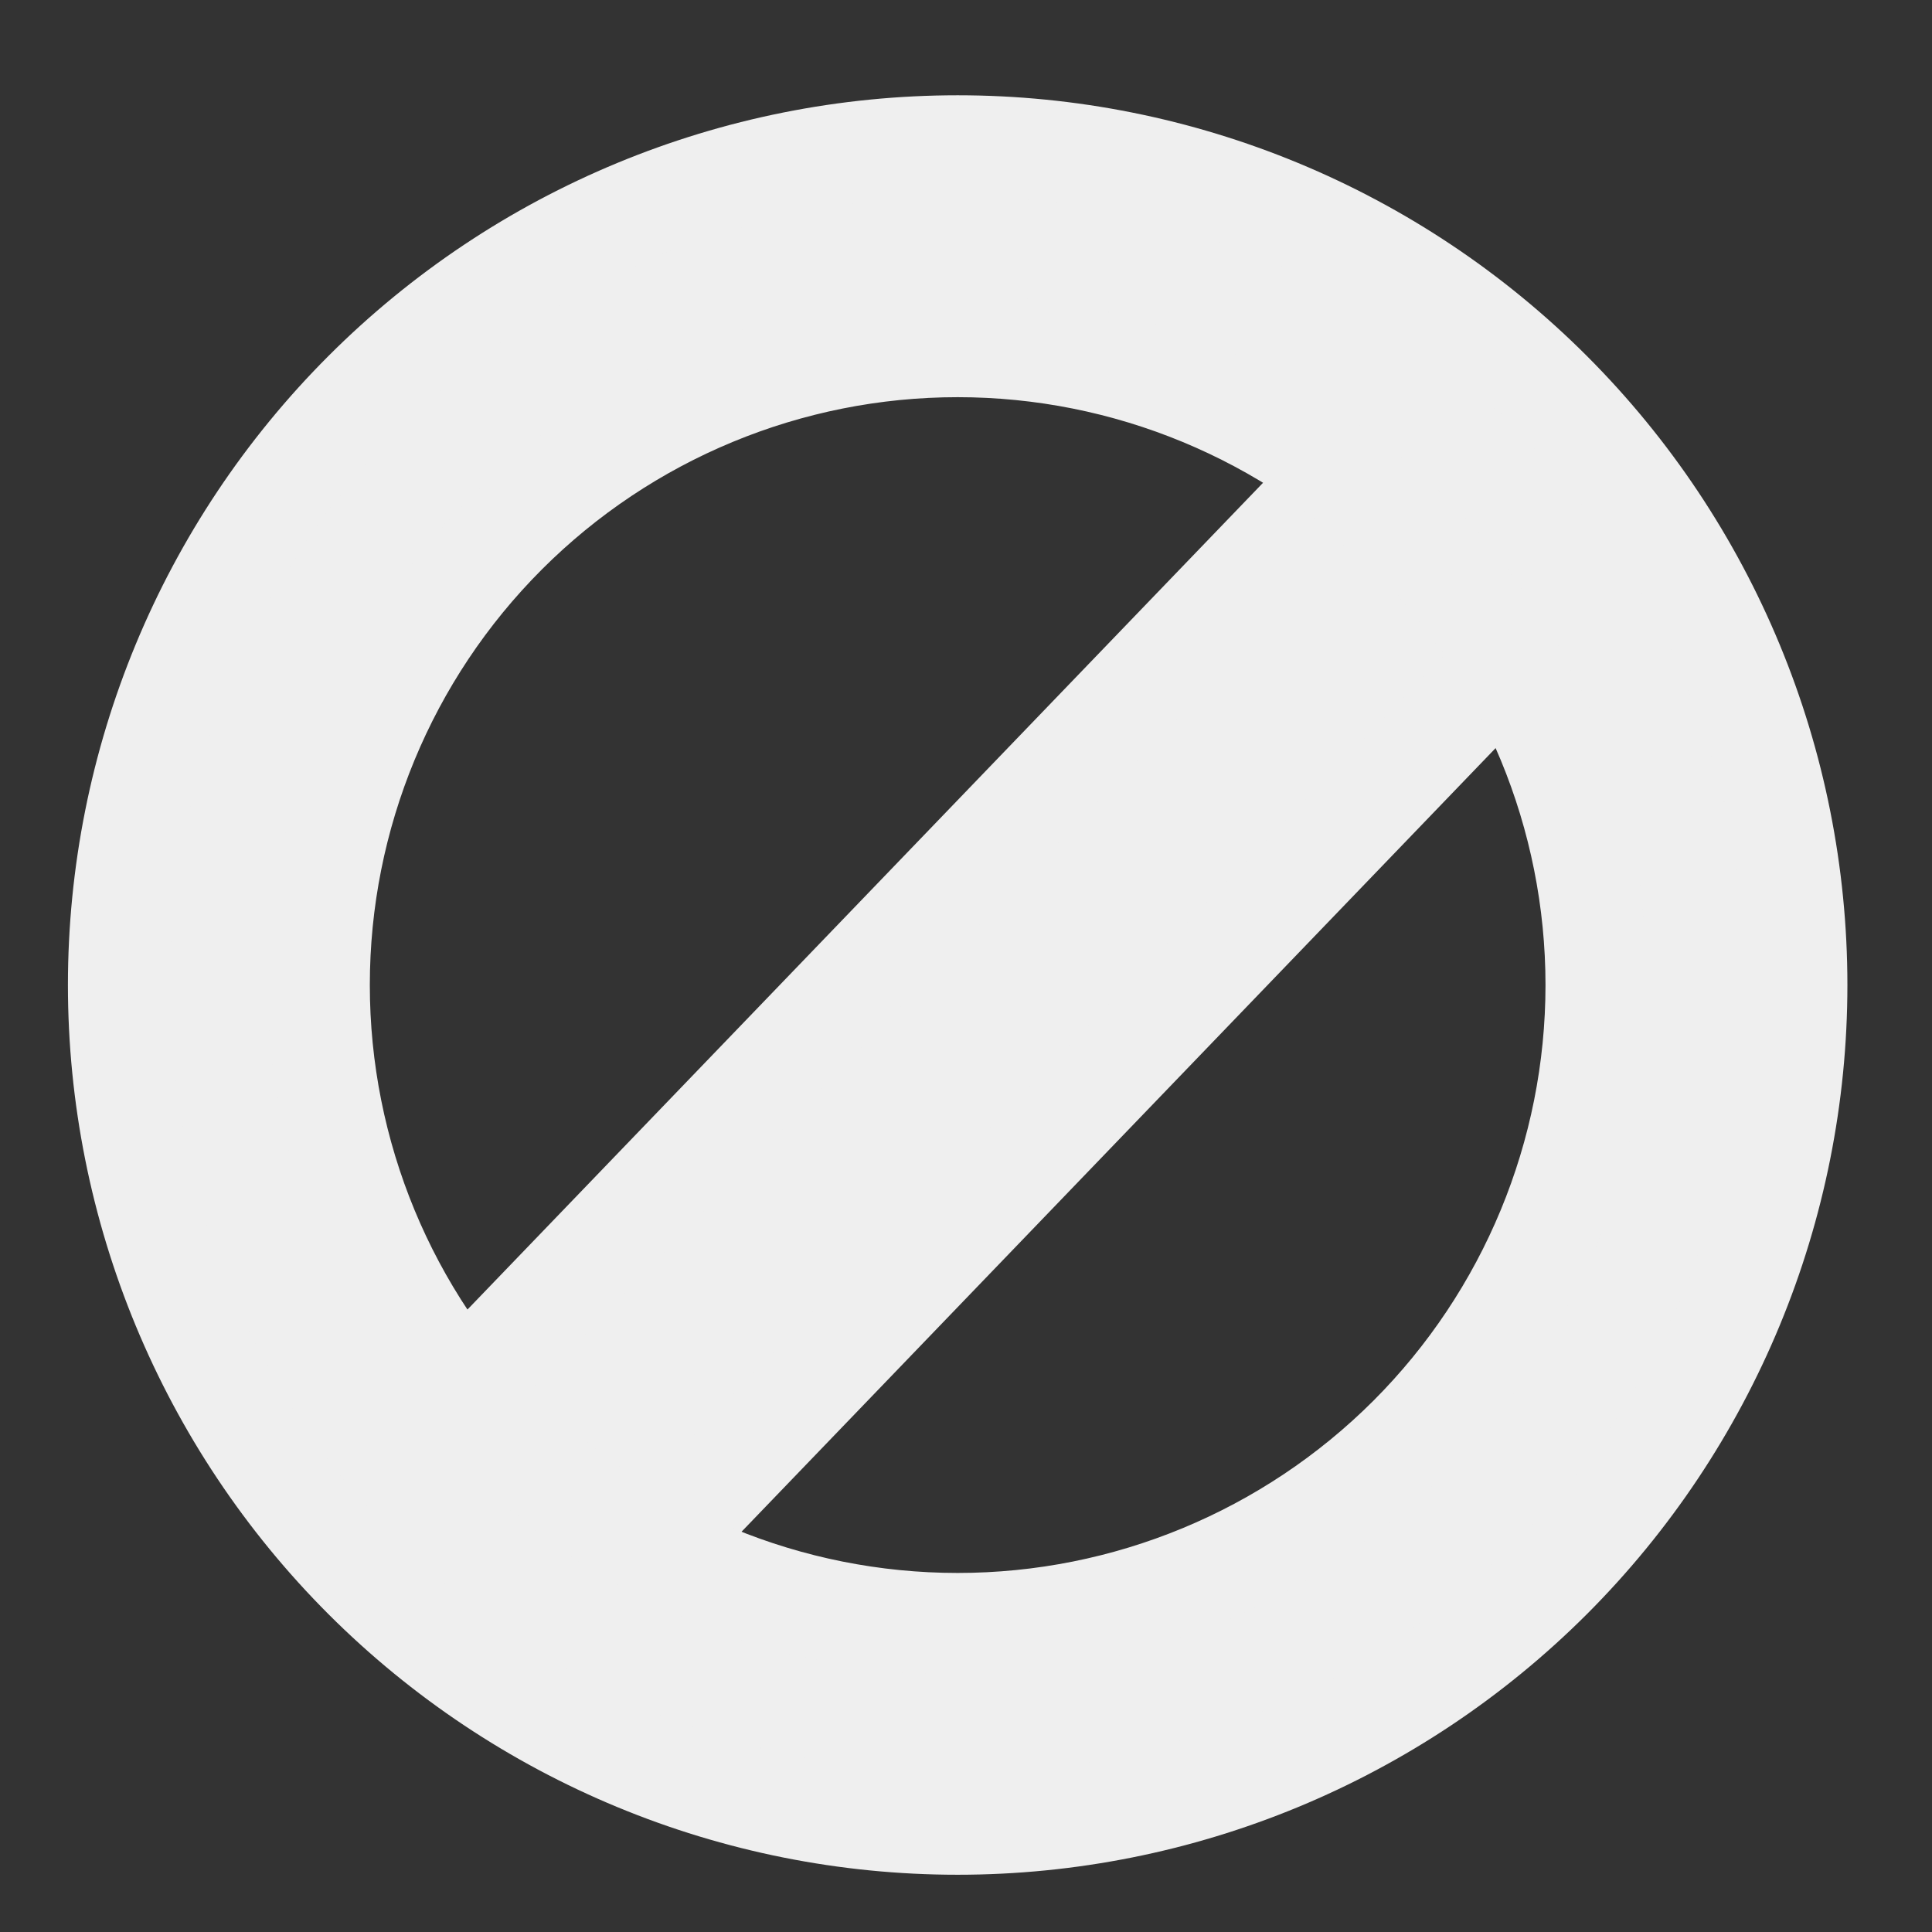 <svg width="19" height="19" viewBox="0 0 19 19" fill="none" xmlns="http://www.w3.org/2000/svg">
<rect x="0" y="0" width="19" height="19" fill="#333333" stroke="none"/>
<path d="M14.818 4.777C14.707 4.661 14.573 4.568 14.424 4.504C14.275 4.439 14.115 4.406 13.953 4.406C13.79 4.406 13.63 4.439 13.481 4.504C13.332 4.568 13.198 4.661 13.086 4.778C13.086 4.778 13.086 4.778 13.086 4.778L4.517 13.683L4.877 14.029L4.517 13.683C4.405 13.799 4.317 13.936 4.258 14.085L4.721 14.27L4.258 14.085C4.198 14.235 4.168 14.394 4.168 14.555C4.168 14.715 4.198 14.875 4.258 15.024C4.317 15.174 4.405 15.311 4.517 15.427L4.876 15.082L4.517 15.427C4.743 15.662 5.054 15.798 5.383 15.798C5.545 15.798 5.705 15.764 5.854 15.7L5.657 15.241L5.854 15.7C6.003 15.636 6.137 15.543 6.249 15.427L5.889 15.08L6.249 15.427L14.818 6.522M14.818 4.777C14.819 4.777 14.819 4.778 14.819 4.778L14.458 5.124L14.818 4.777C14.818 4.777 14.818 4.777 14.818 4.777ZM14.818 4.777C14.93 4.893 15.018 5.03 15.078 5.18C15.137 5.329 15.168 5.489 15.168 5.649C15.168 5.81 15.137 5.97 15.078 6.119C15.018 6.269 14.93 6.405 14.818 6.522M14.818 6.522L14.458 6.175L14.818 6.522M14.818 6.522C14.818 6.522 14.818 6.522 14.818 6.522M14.818 6.522L14.818 6.522" fill="#EFEFEF" stroke="#EFEFEF"/>
<path d="M9.418 15.969C7.752 15.969 6.154 15.307 4.976 14.129C3.798 12.951 3.137 11.353 3.137 9.687C3.137 8.021 3.798 6.424 4.976 5.246C6.154 4.068 7.752 3.406 9.418 3.406C11.084 3.406 12.681 4.068 13.86 5.246C15.037 6.424 15.699 8.021 15.699 9.687C15.699 11.353 15.037 12.951 13.86 14.129C12.681 15.307 11.084 15.969 9.418 15.969ZM9.418 17.937C11.606 17.937 13.704 17.068 15.252 15.521C16.799 13.974 17.668 11.875 17.668 9.687C17.668 7.499 16.799 5.401 15.252 3.854C13.704 2.306 11.606 1.437 9.418 1.437C7.23 1.437 5.132 2.306 3.584 3.854C2.037 5.401 1.168 7.499 1.168 9.687C1.168 11.875 2.037 13.974 3.584 15.521C5.132 17.068 7.23 17.937 9.418 17.937Z" fill="#EFEFEF" stroke="#EFEFEF"/>
</svg>
